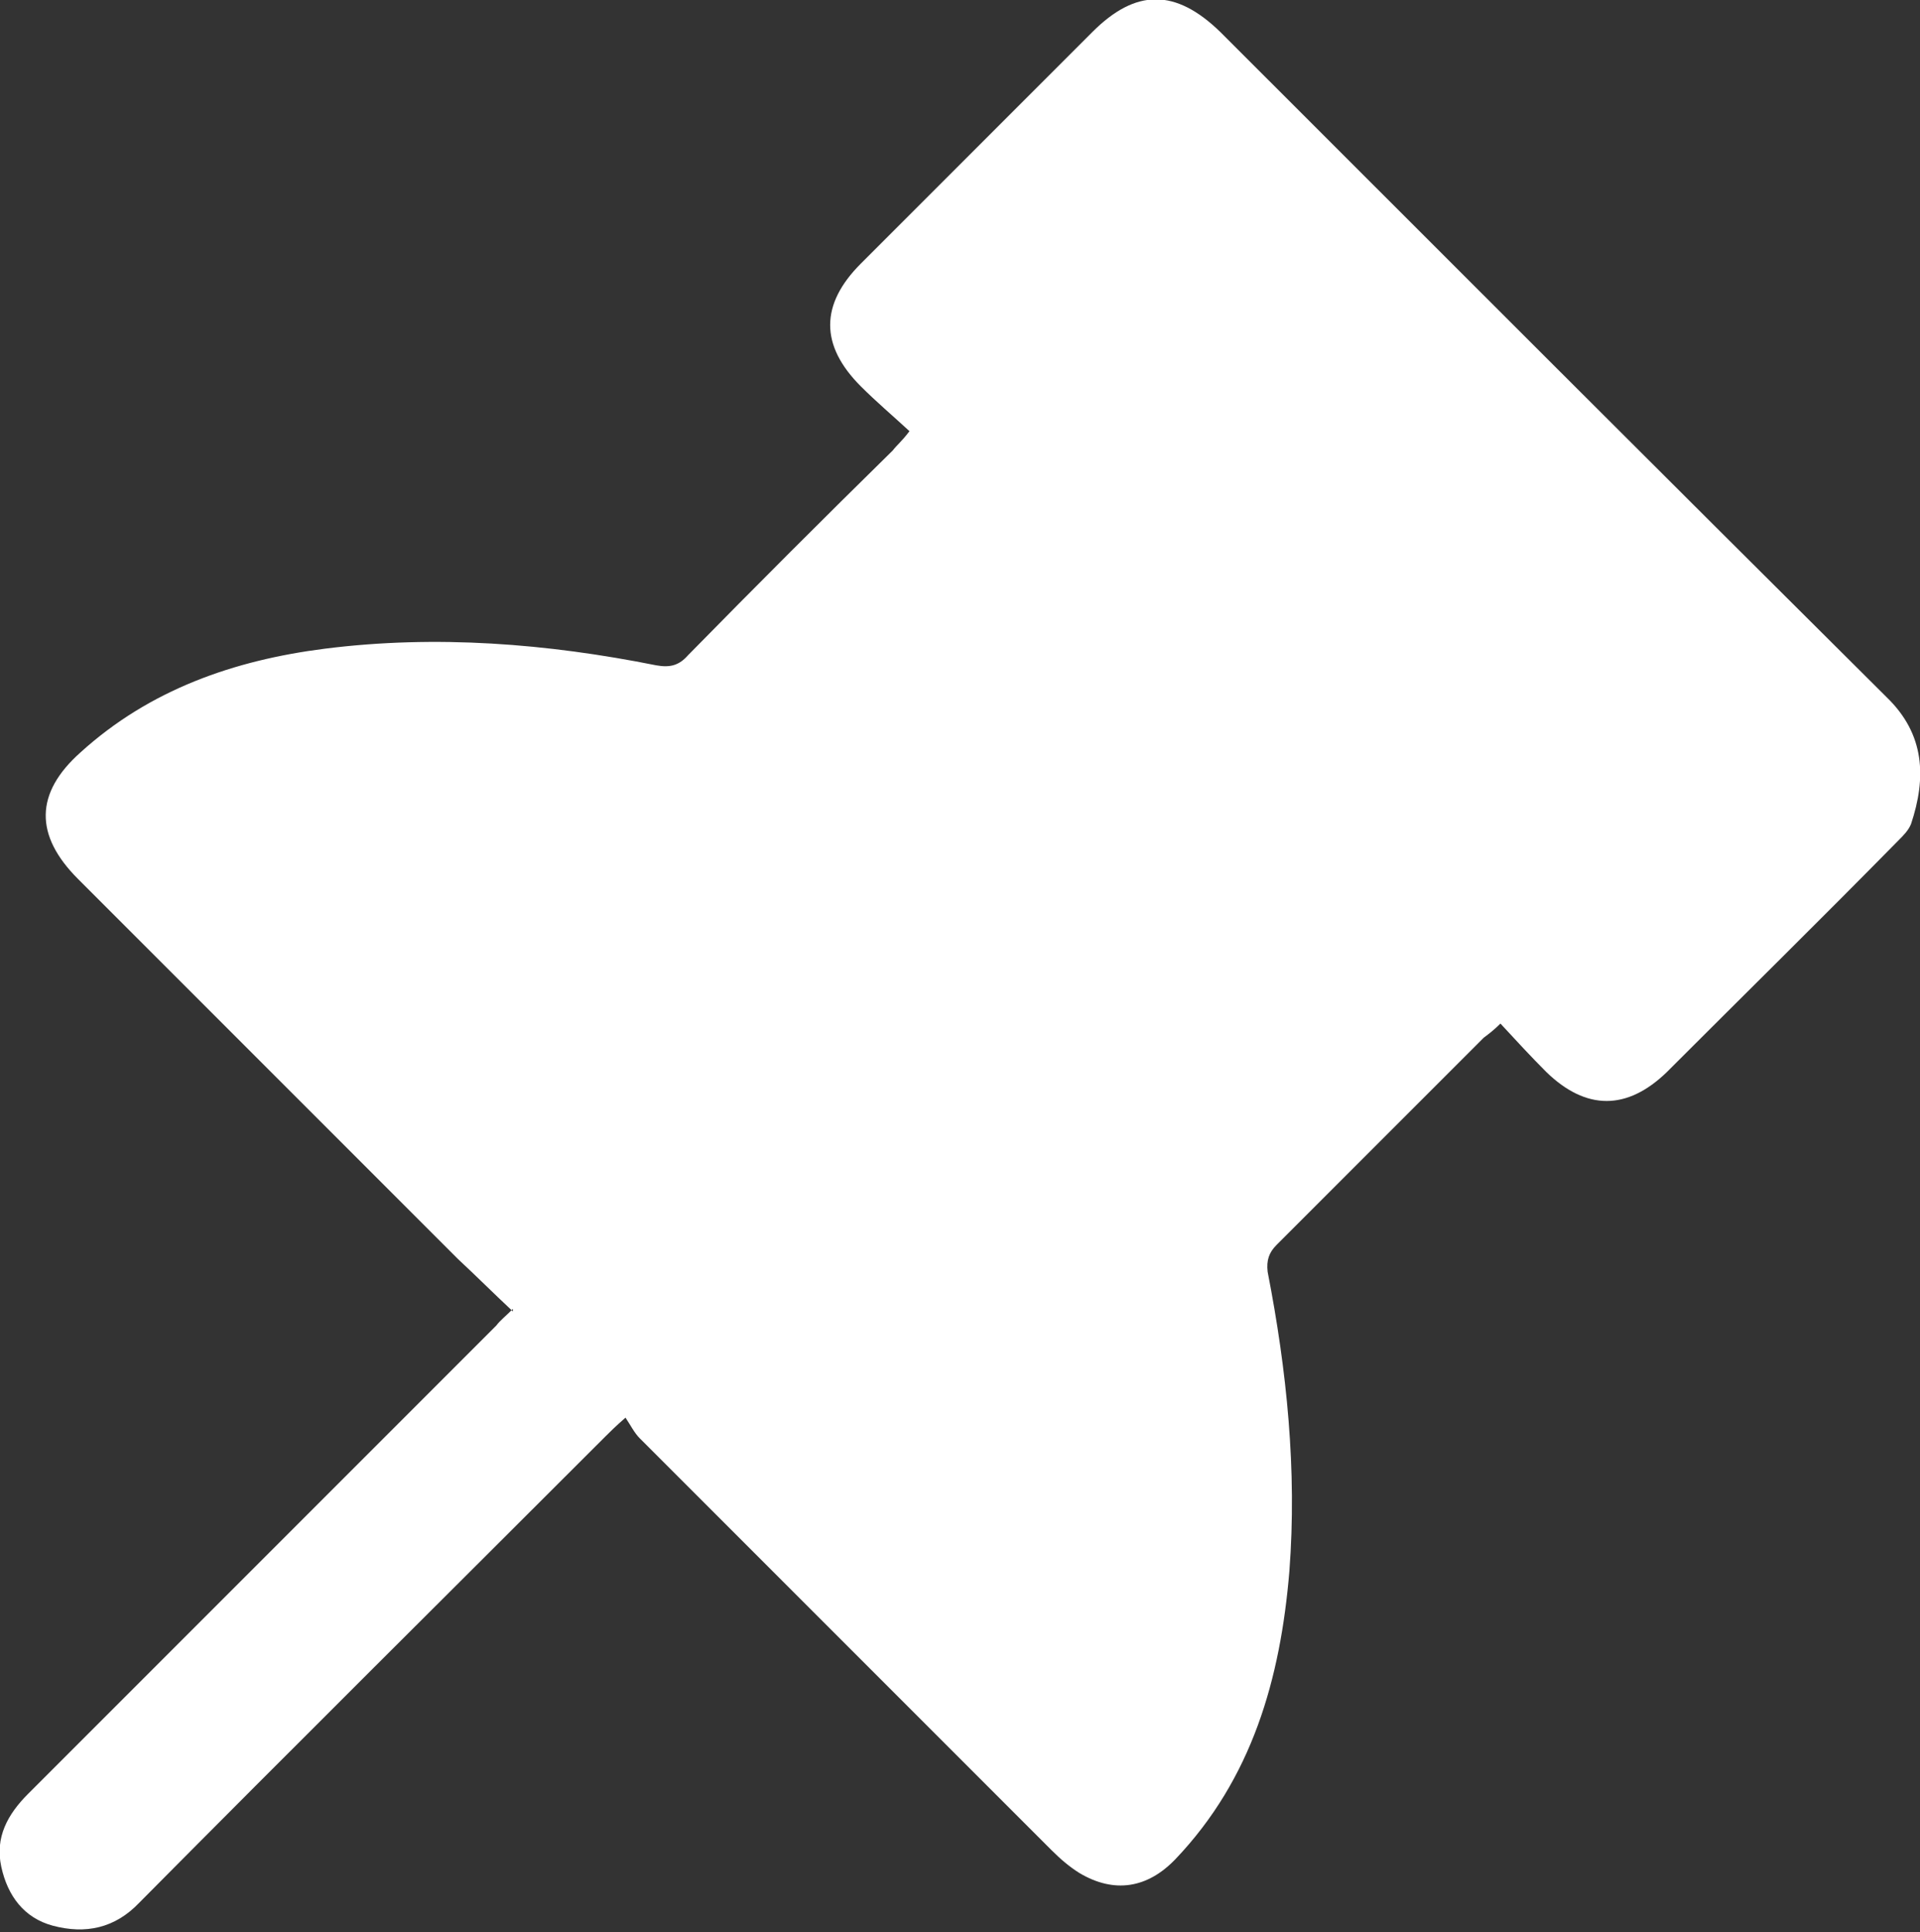 <?xml version="1.0" encoding="UTF-8"?><svg id="_圖層_2" xmlns="http://www.w3.org/2000/svg" viewBox="0 0 15.01 15.1"><rect x="0" y="0" width="15.01" height="15.1" fill="#333333" stroke="none"/><defs><style>.cls-1{fill:#fff;fill-rule:evenodd;}</style></defs><g id="_x30_1精選文章"><path class="cls-1" d="M4.01,10.25c-.15-.14-.29-.28-.43-.41-.99-.99-1.98-1.98-2.97-2.97-.34-.34-.34-.67.02-.99.54-.49,1.2-.72,1.91-.81.87-.11,1.74-.04,2.59.13.11.02.18,0,.25-.08.53-.54,1.06-1.07,1.6-1.6.03-.04.07-.07.13-.15-.13-.12-.26-.23-.38-.35-.32-.32-.32-.64,0-.96.6-.6,1.21-1.21,1.81-1.81.34-.34.65-.34,1,0,1.73,1.73,3.47,3.47,5.21,5.2.3.29.31.63.19.99-.02.05-.06.09-.1.13-.6.61-1.21,1.21-1.81,1.81-.31.3-.63.3-.94,0-.12-.12-.24-.25-.36-.38-.05.05-.09.08-.13.11-.54.54-1.08,1.08-1.62,1.62-.06.06-.08.12-.07.21.15.77.23,1.55.17,2.34-.07.84-.29,1.62-.89,2.25-.22.23-.48.27-.75.11-.08-.05-.15-.11-.22-.18-1.07-1.07-2.15-2.15-3.22-3.22-.04-.04-.07-.1-.11-.16-.08.07-.12.11-.16.15-1.21,1.21-2.43,2.42-3.64,3.64-.19.2-.42.25-.68.18-.22-.06-.35-.23-.4-.46-.05-.23.05-.41.21-.57.51-.51,1.02-1.02,1.52-1.52.71-.71,1.42-1.42,2.14-2.14.03-.04.07-.07.13-.13Z"/></g></svg>